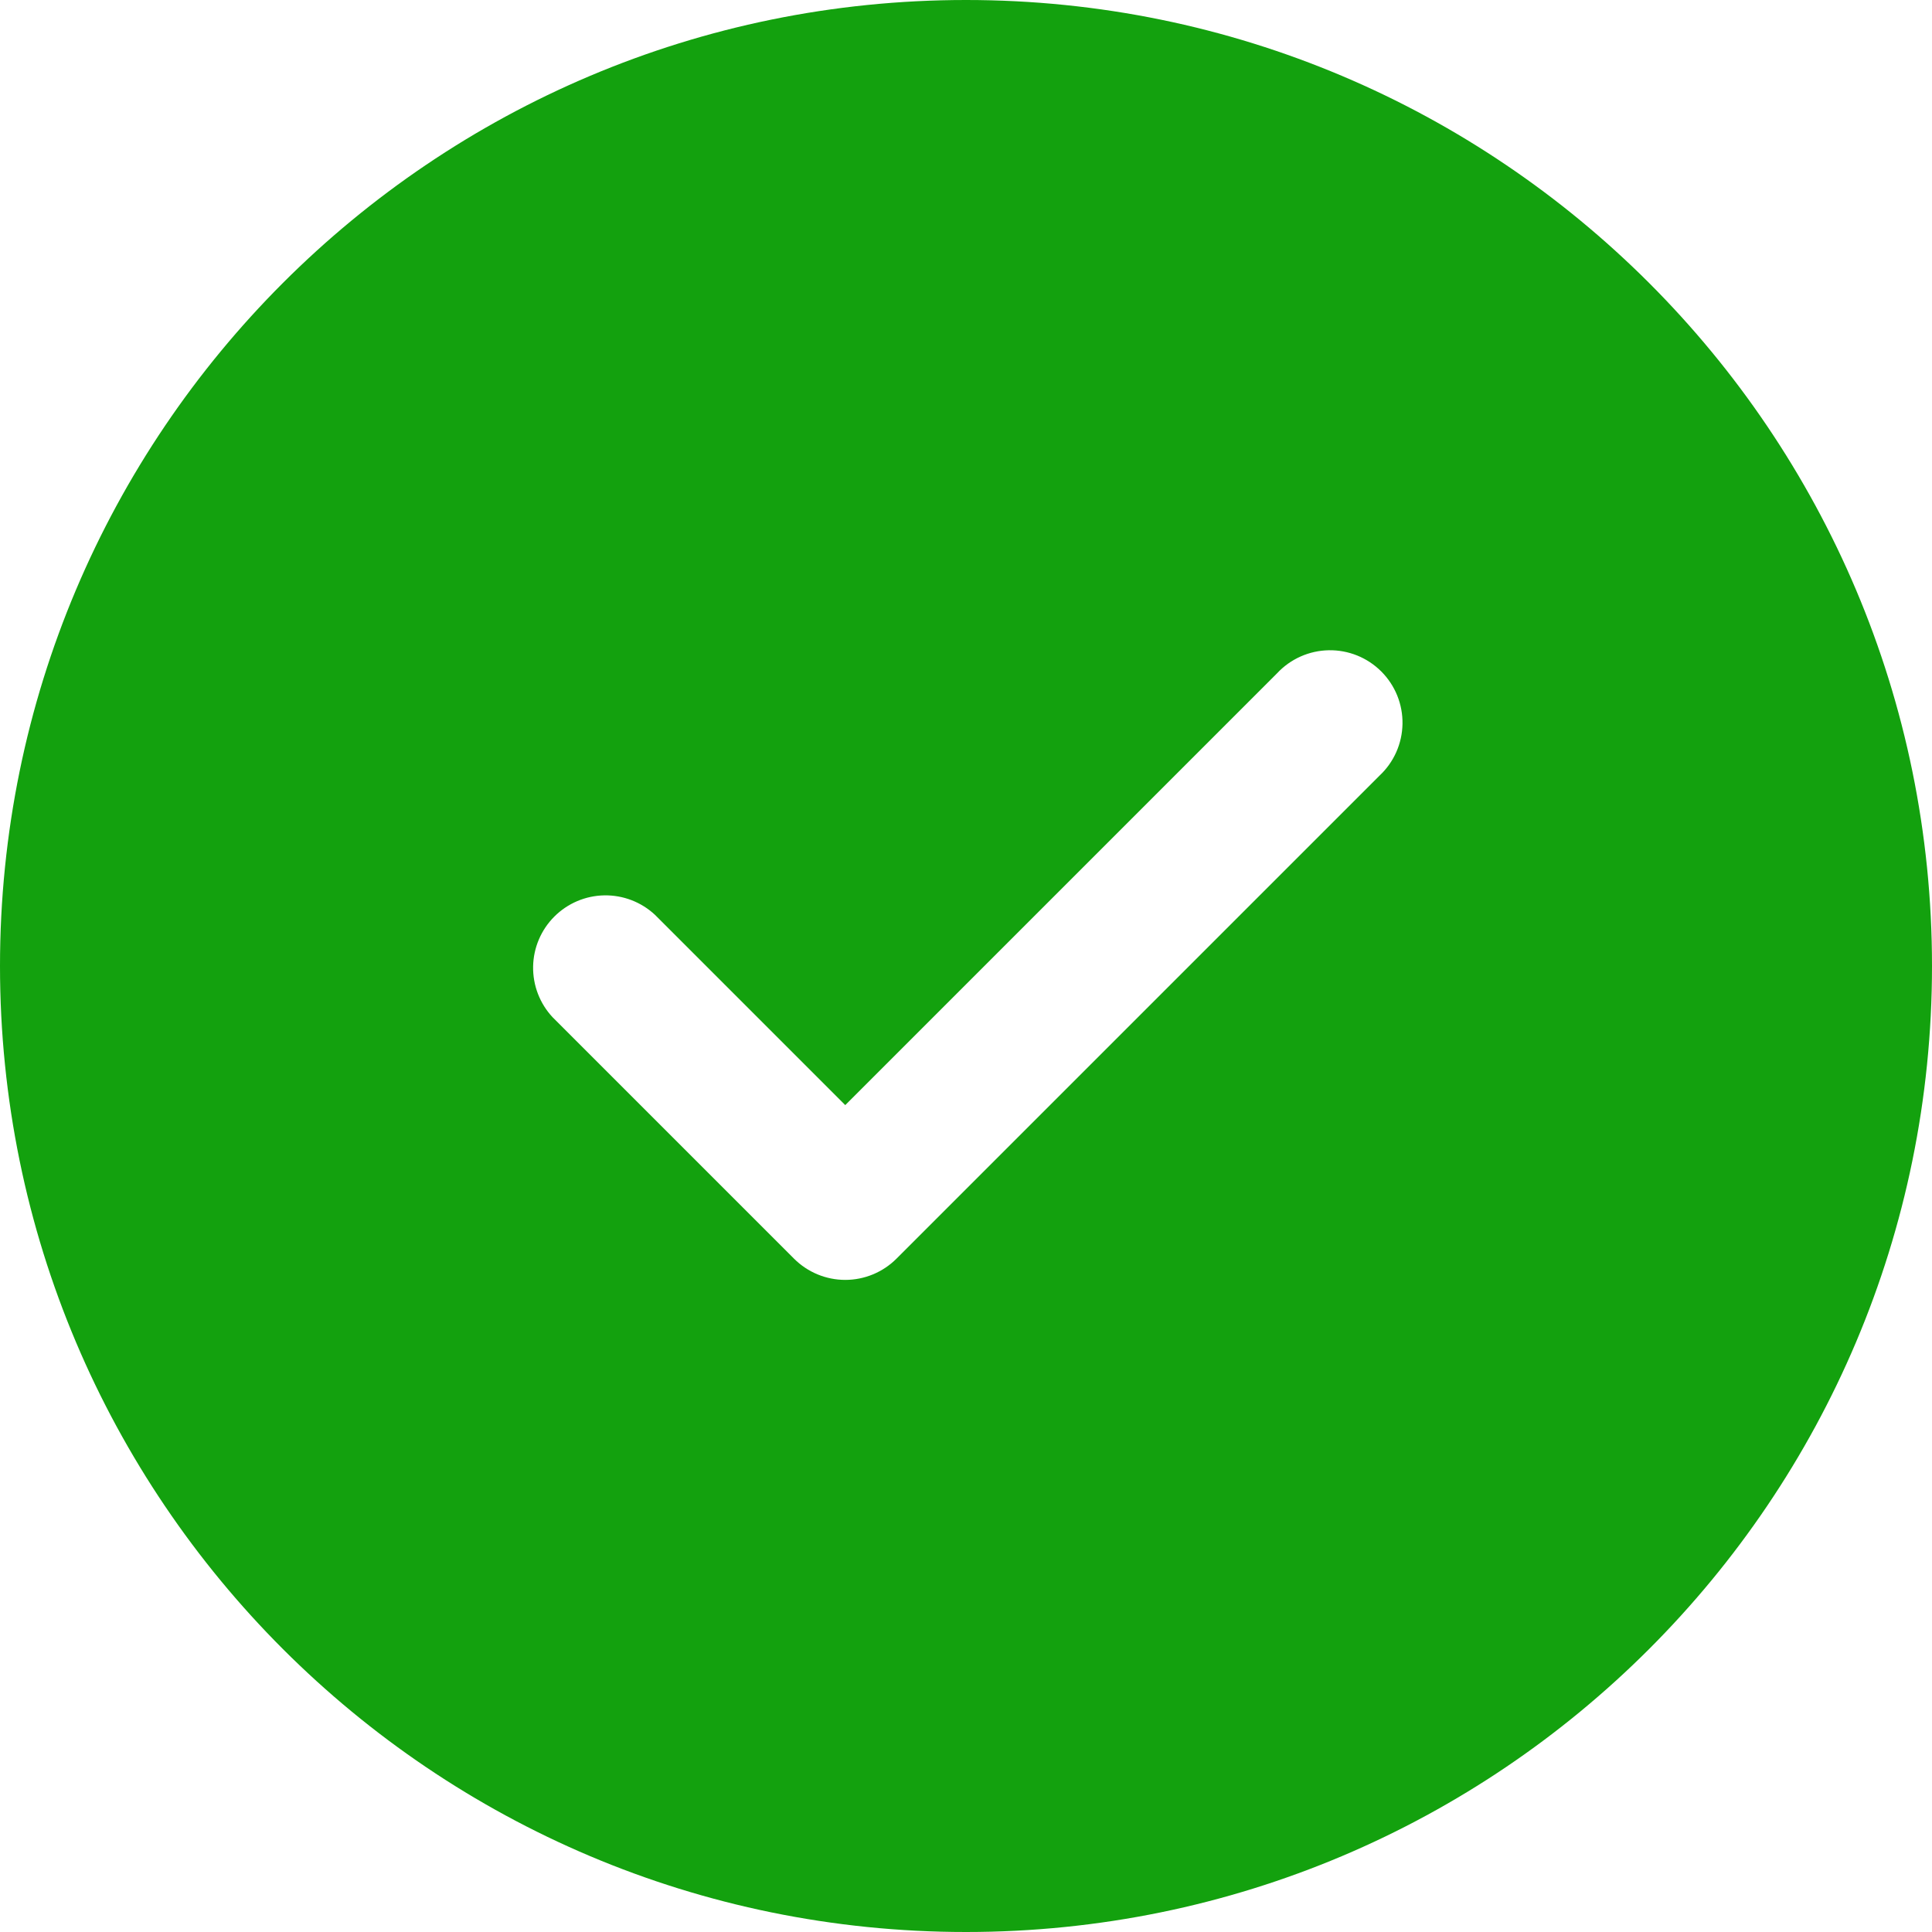 <svg width="100" height="100" viewBox="0 0 100 100" fill="none" xmlns="http://www.w3.org/2000/svg">
<path d="M50 0C77.615 0 100 22.385 100 50C100 77.615 77.615 100 50 100C22.385 100 0 77.615 0 50C0 22.385 22.385 0 50 0ZM66.1 34.85L43.75 57.2L33.9 47.35C33.189 46.688 32.249 46.327 31.277 46.344C30.306 46.361 29.379 46.755 28.692 47.442C28.005 48.129 27.611 49.056 27.594 50.027C27.577 50.999 27.938 51.939 28.6 52.65L41.1 65.15C41.803 65.852 42.756 66.247 43.75 66.247C44.744 66.247 45.697 65.852 46.4 65.15L71.4 40.15C71.768 39.807 72.064 39.393 72.269 38.933C72.474 38.473 72.584 37.976 72.593 37.473C72.602 36.969 72.509 36.469 72.321 36.002C72.132 35.535 71.851 35.111 71.495 34.755C71.139 34.399 70.715 34.118 70.248 33.929C69.781 33.741 69.281 33.648 68.777 33.657C68.274 33.666 67.777 33.776 67.317 33.981C66.857 34.186 66.443 34.482 66.1 34.85Z" fill="#13A10E"/>
</svg>
